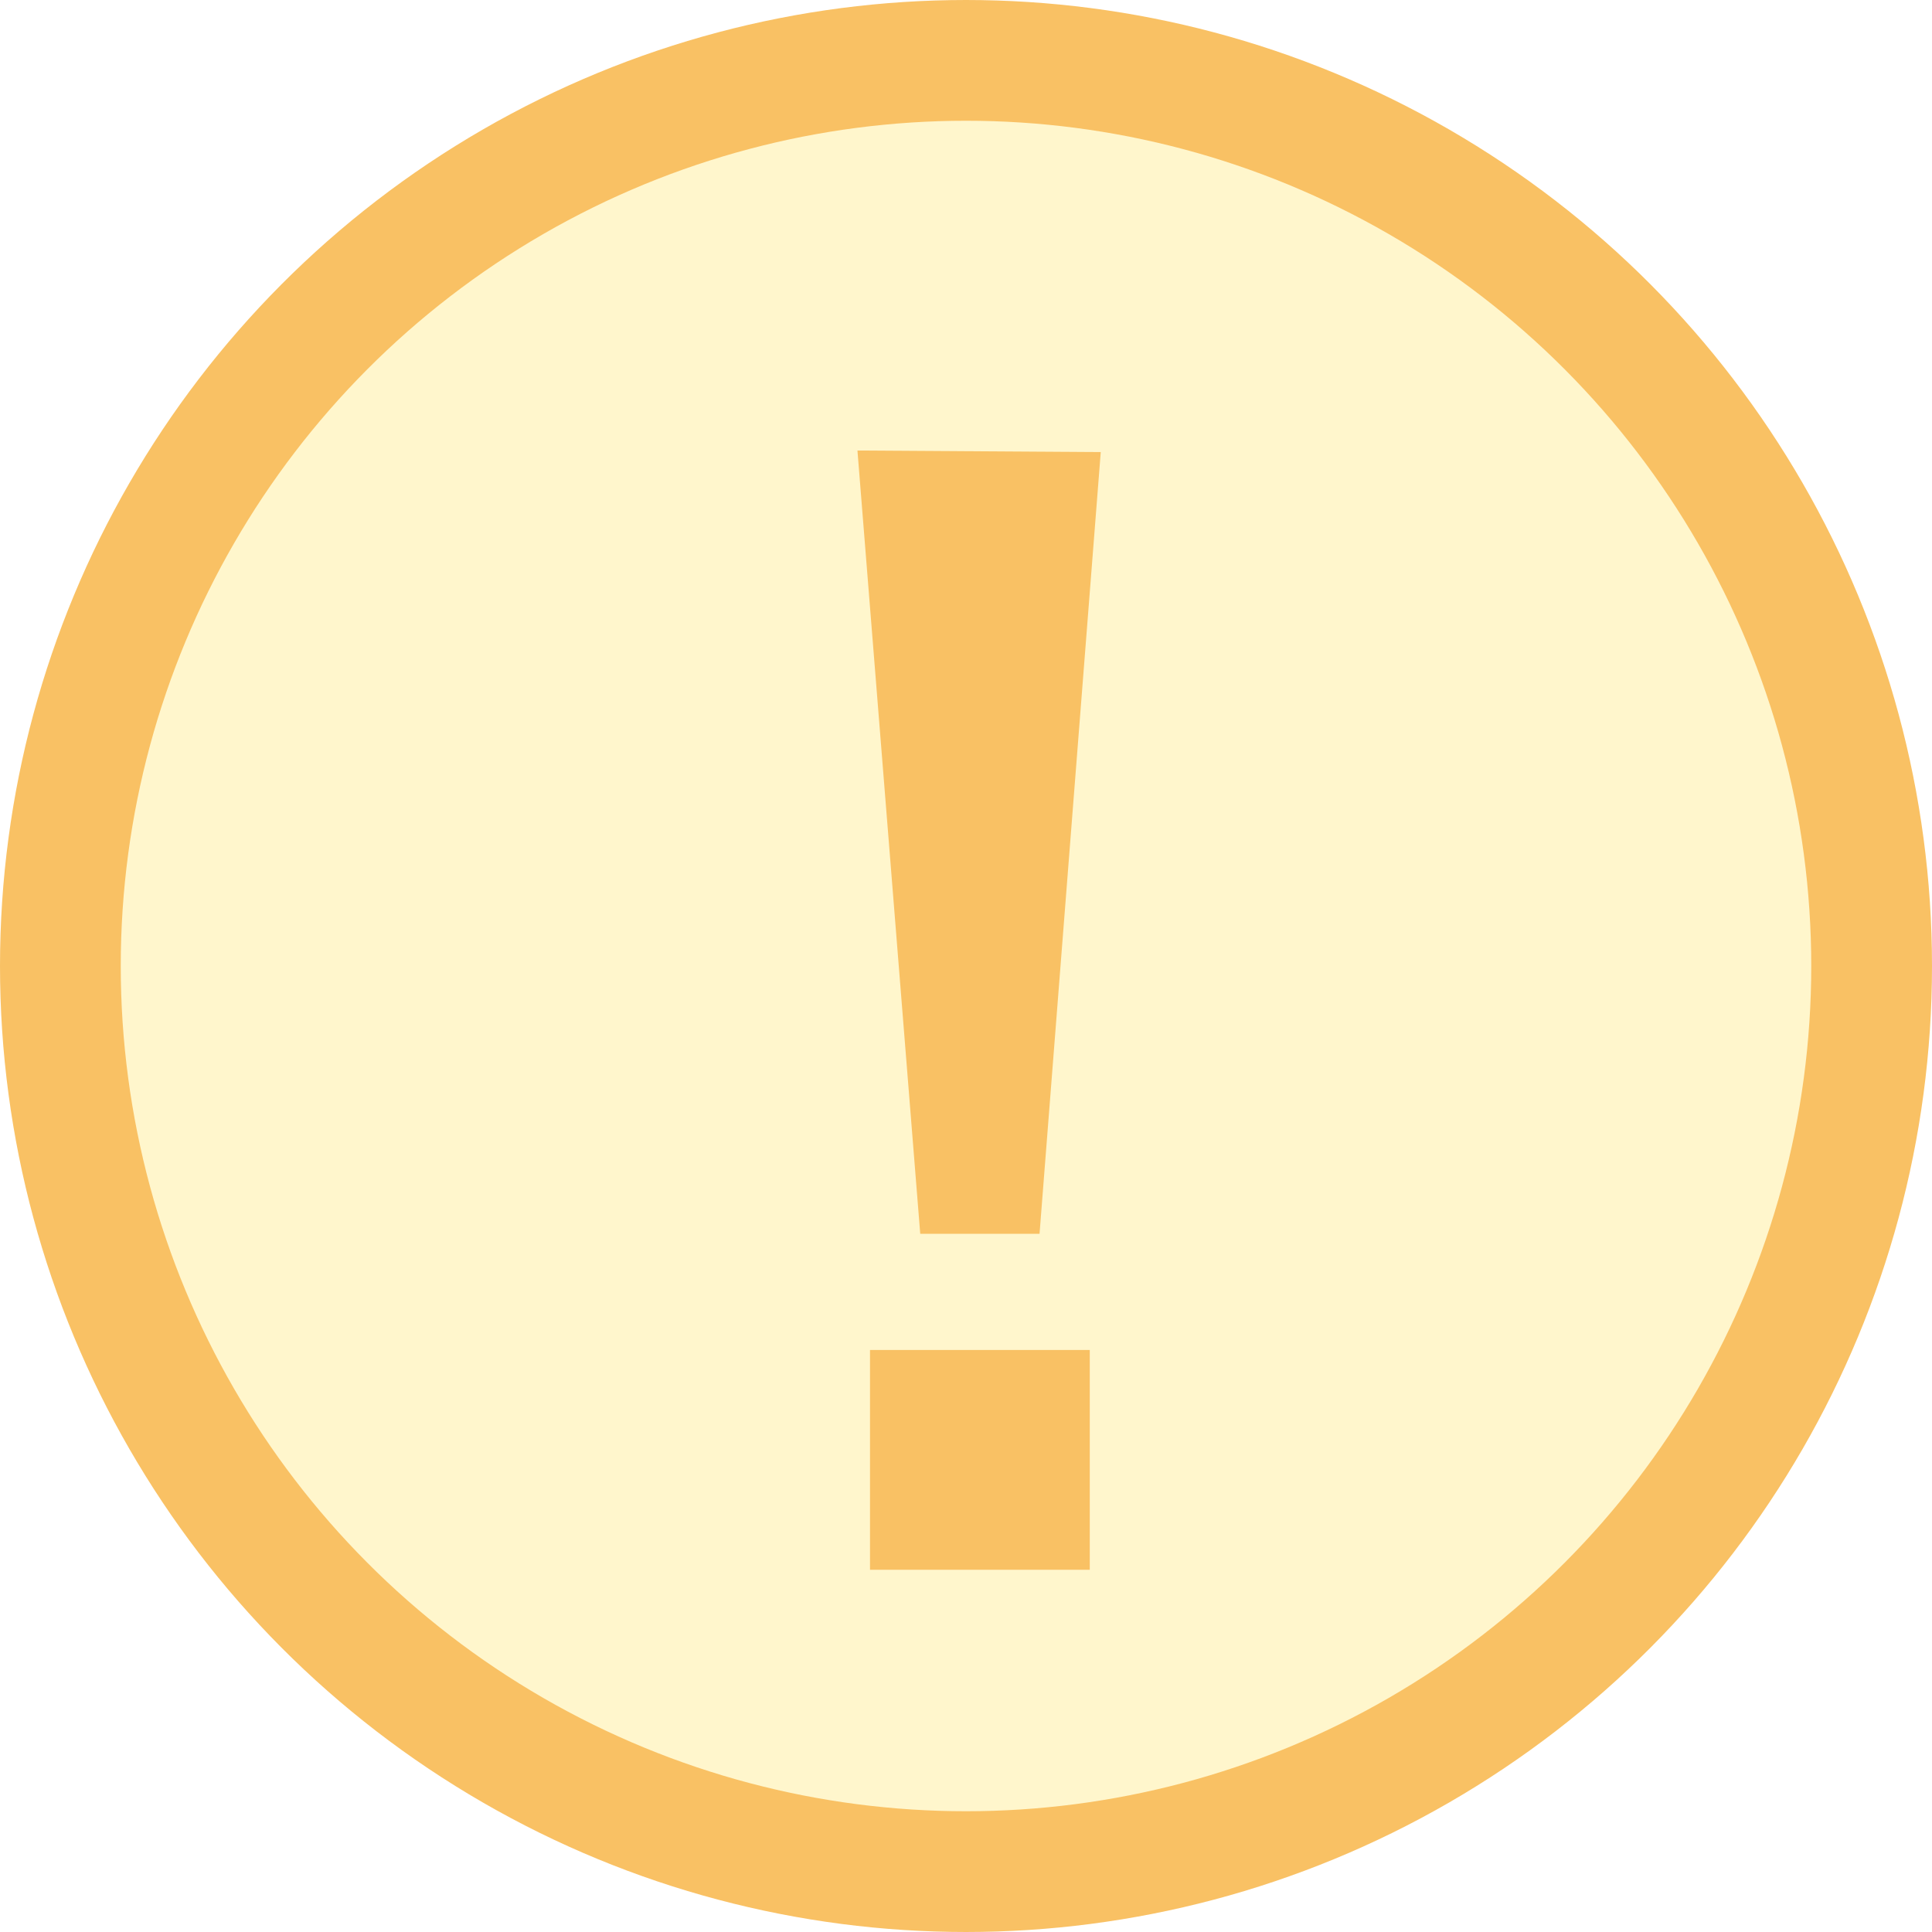 <svg height="16" width="16" xmlns="http://www.w3.org/2000/svg"><g fill="none" fill-rule="evenodd"><circle cx="8" cy="8" fill="#ffd400" fill-opacity=".2" r="7.5" stroke="#f9c164"/><path d="M7.621 10.218l-.52-6.487 2.015.013-.507 6.474zm-.416.962h1.82V13h-1.82z" fill="#f9c164"/></g></svg>